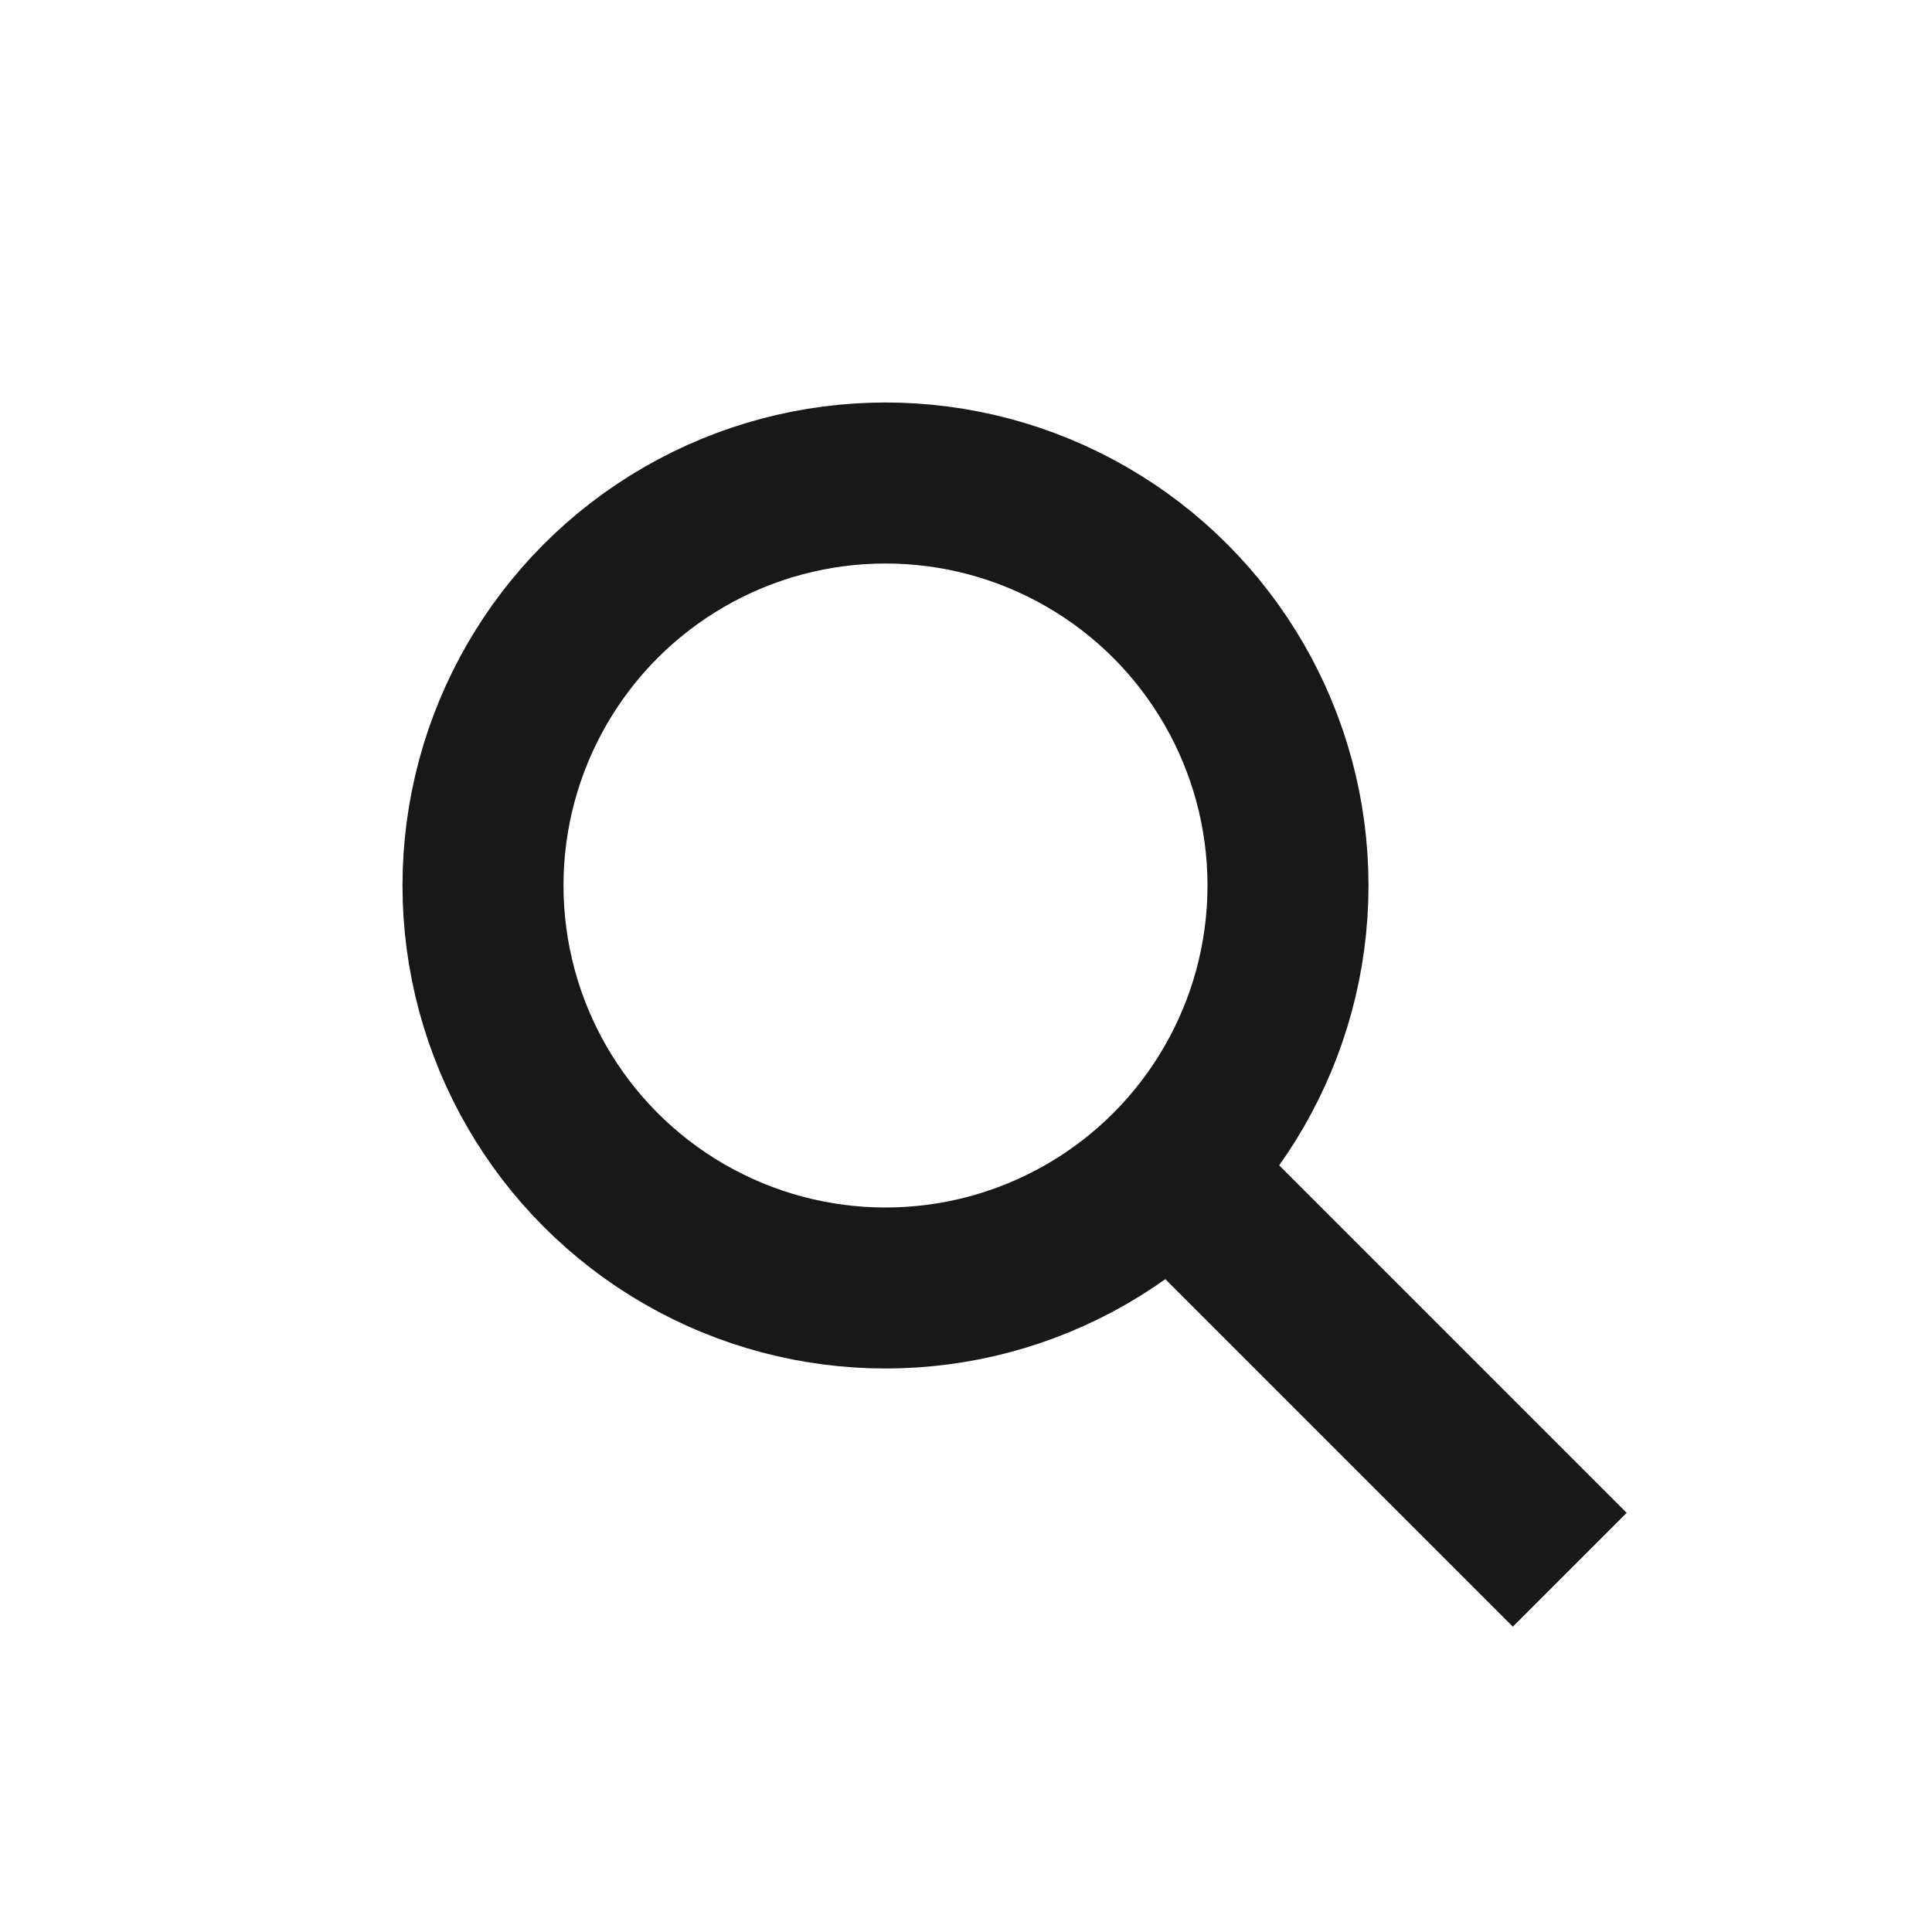 <svg width="24" height="24" viewBox="0 0 24 24" fill="none" xmlns="http://www.w3.org/2000/svg">
<circle cx="11" cy="11" r="5" stroke="#181818" stroke-width="2"/>
<path d="M15 15L19.5 19.5" stroke="#181818" stroke-width="2"/>
</svg>
